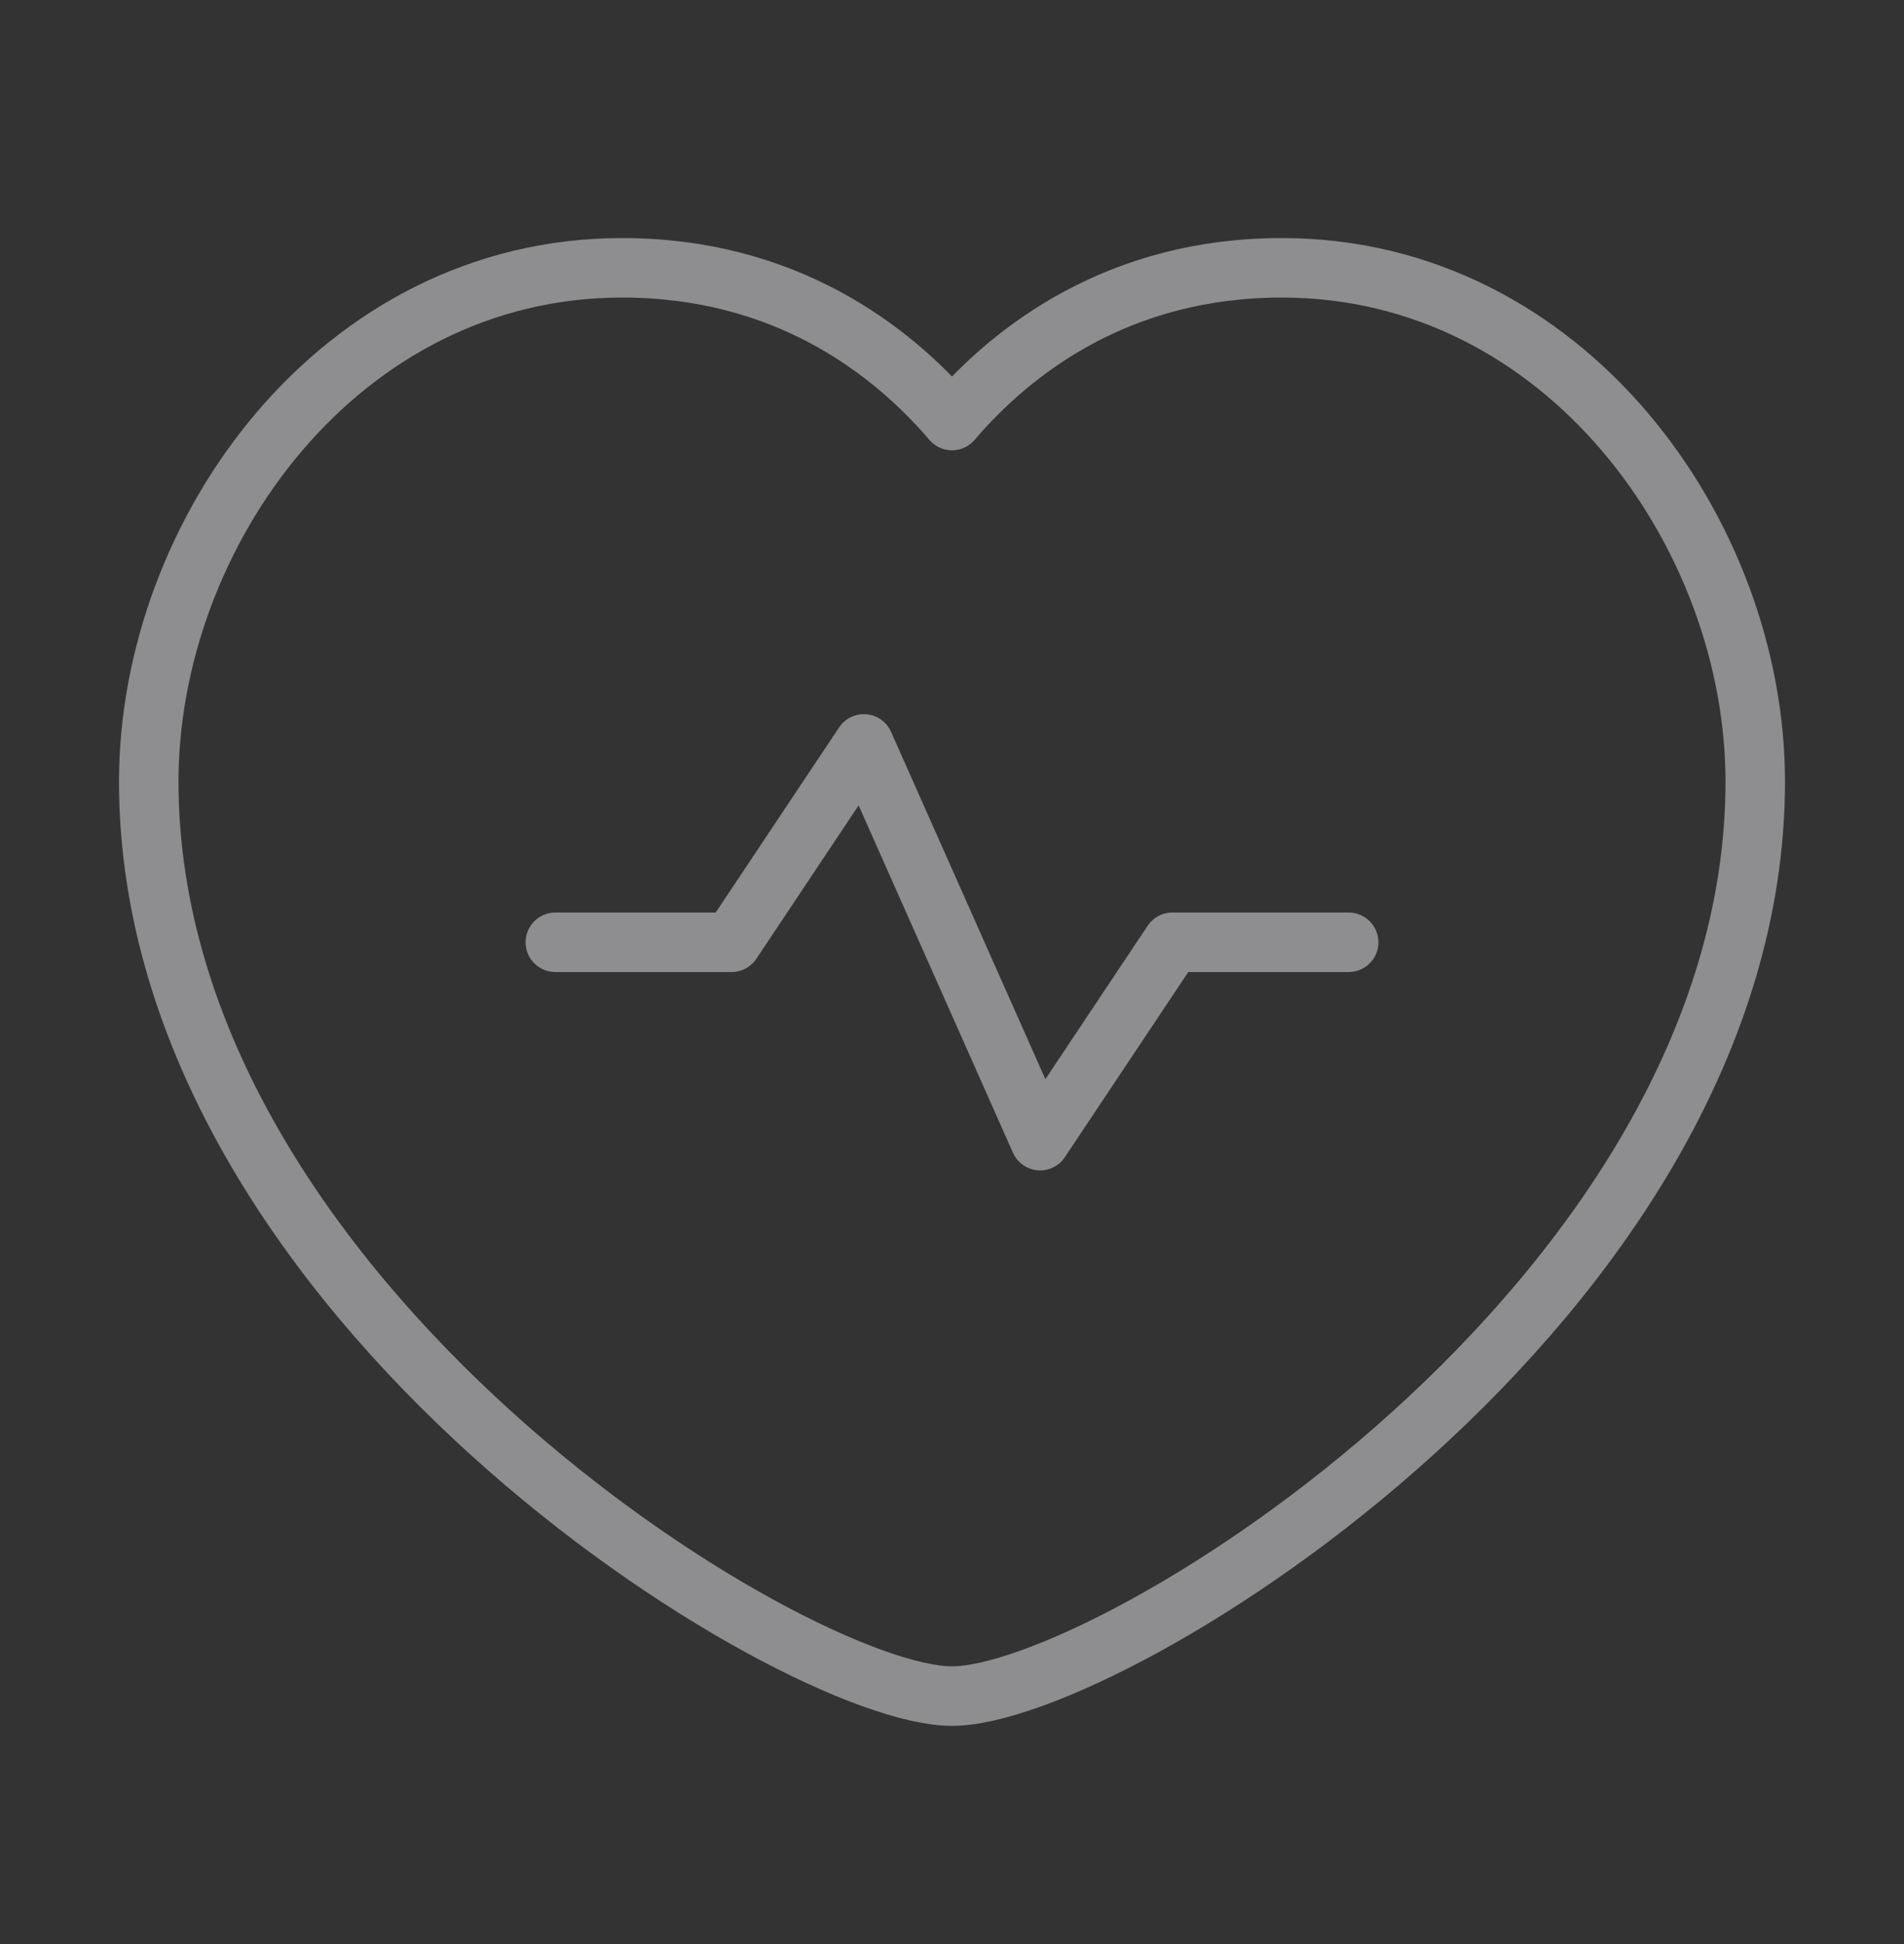 <svg width="48" height="49" viewBox="0 0 48 49" fill="none" xmlns="http://www.w3.org/2000/svg">
<rect x="0" y="0" width="48" height="49" fill="#333333" stroke="none"/>
<g opacity="0.48">
<path fill-rule="evenodd" clip-rule="evenodd" d="M24 10.6C25.55 8.786 28.232 6.75 32.316 6.75C39.458 6.75 44.25 13.454 44.25 19.698C44.25 32.75 28 42.75 24 42.75C20 42.75 3.75 32.75 3.75 19.698C3.75 13.454 8.542 6.75 15.684 6.75C19.768 6.75 22.45 8.786 24 10.6Z" stroke="#F0EFF4" stroke-width="1.5" stroke-linecap="round" stroke-linejoin="round"/>
<path d="M14 23.75H18.444L21.778 18.75L26.222 28.75L29.556 23.75H34" stroke="#F0EFF4" stroke-width="1.5" stroke-linecap="round" stroke-linejoin="round"/>
</g>
</svg>
